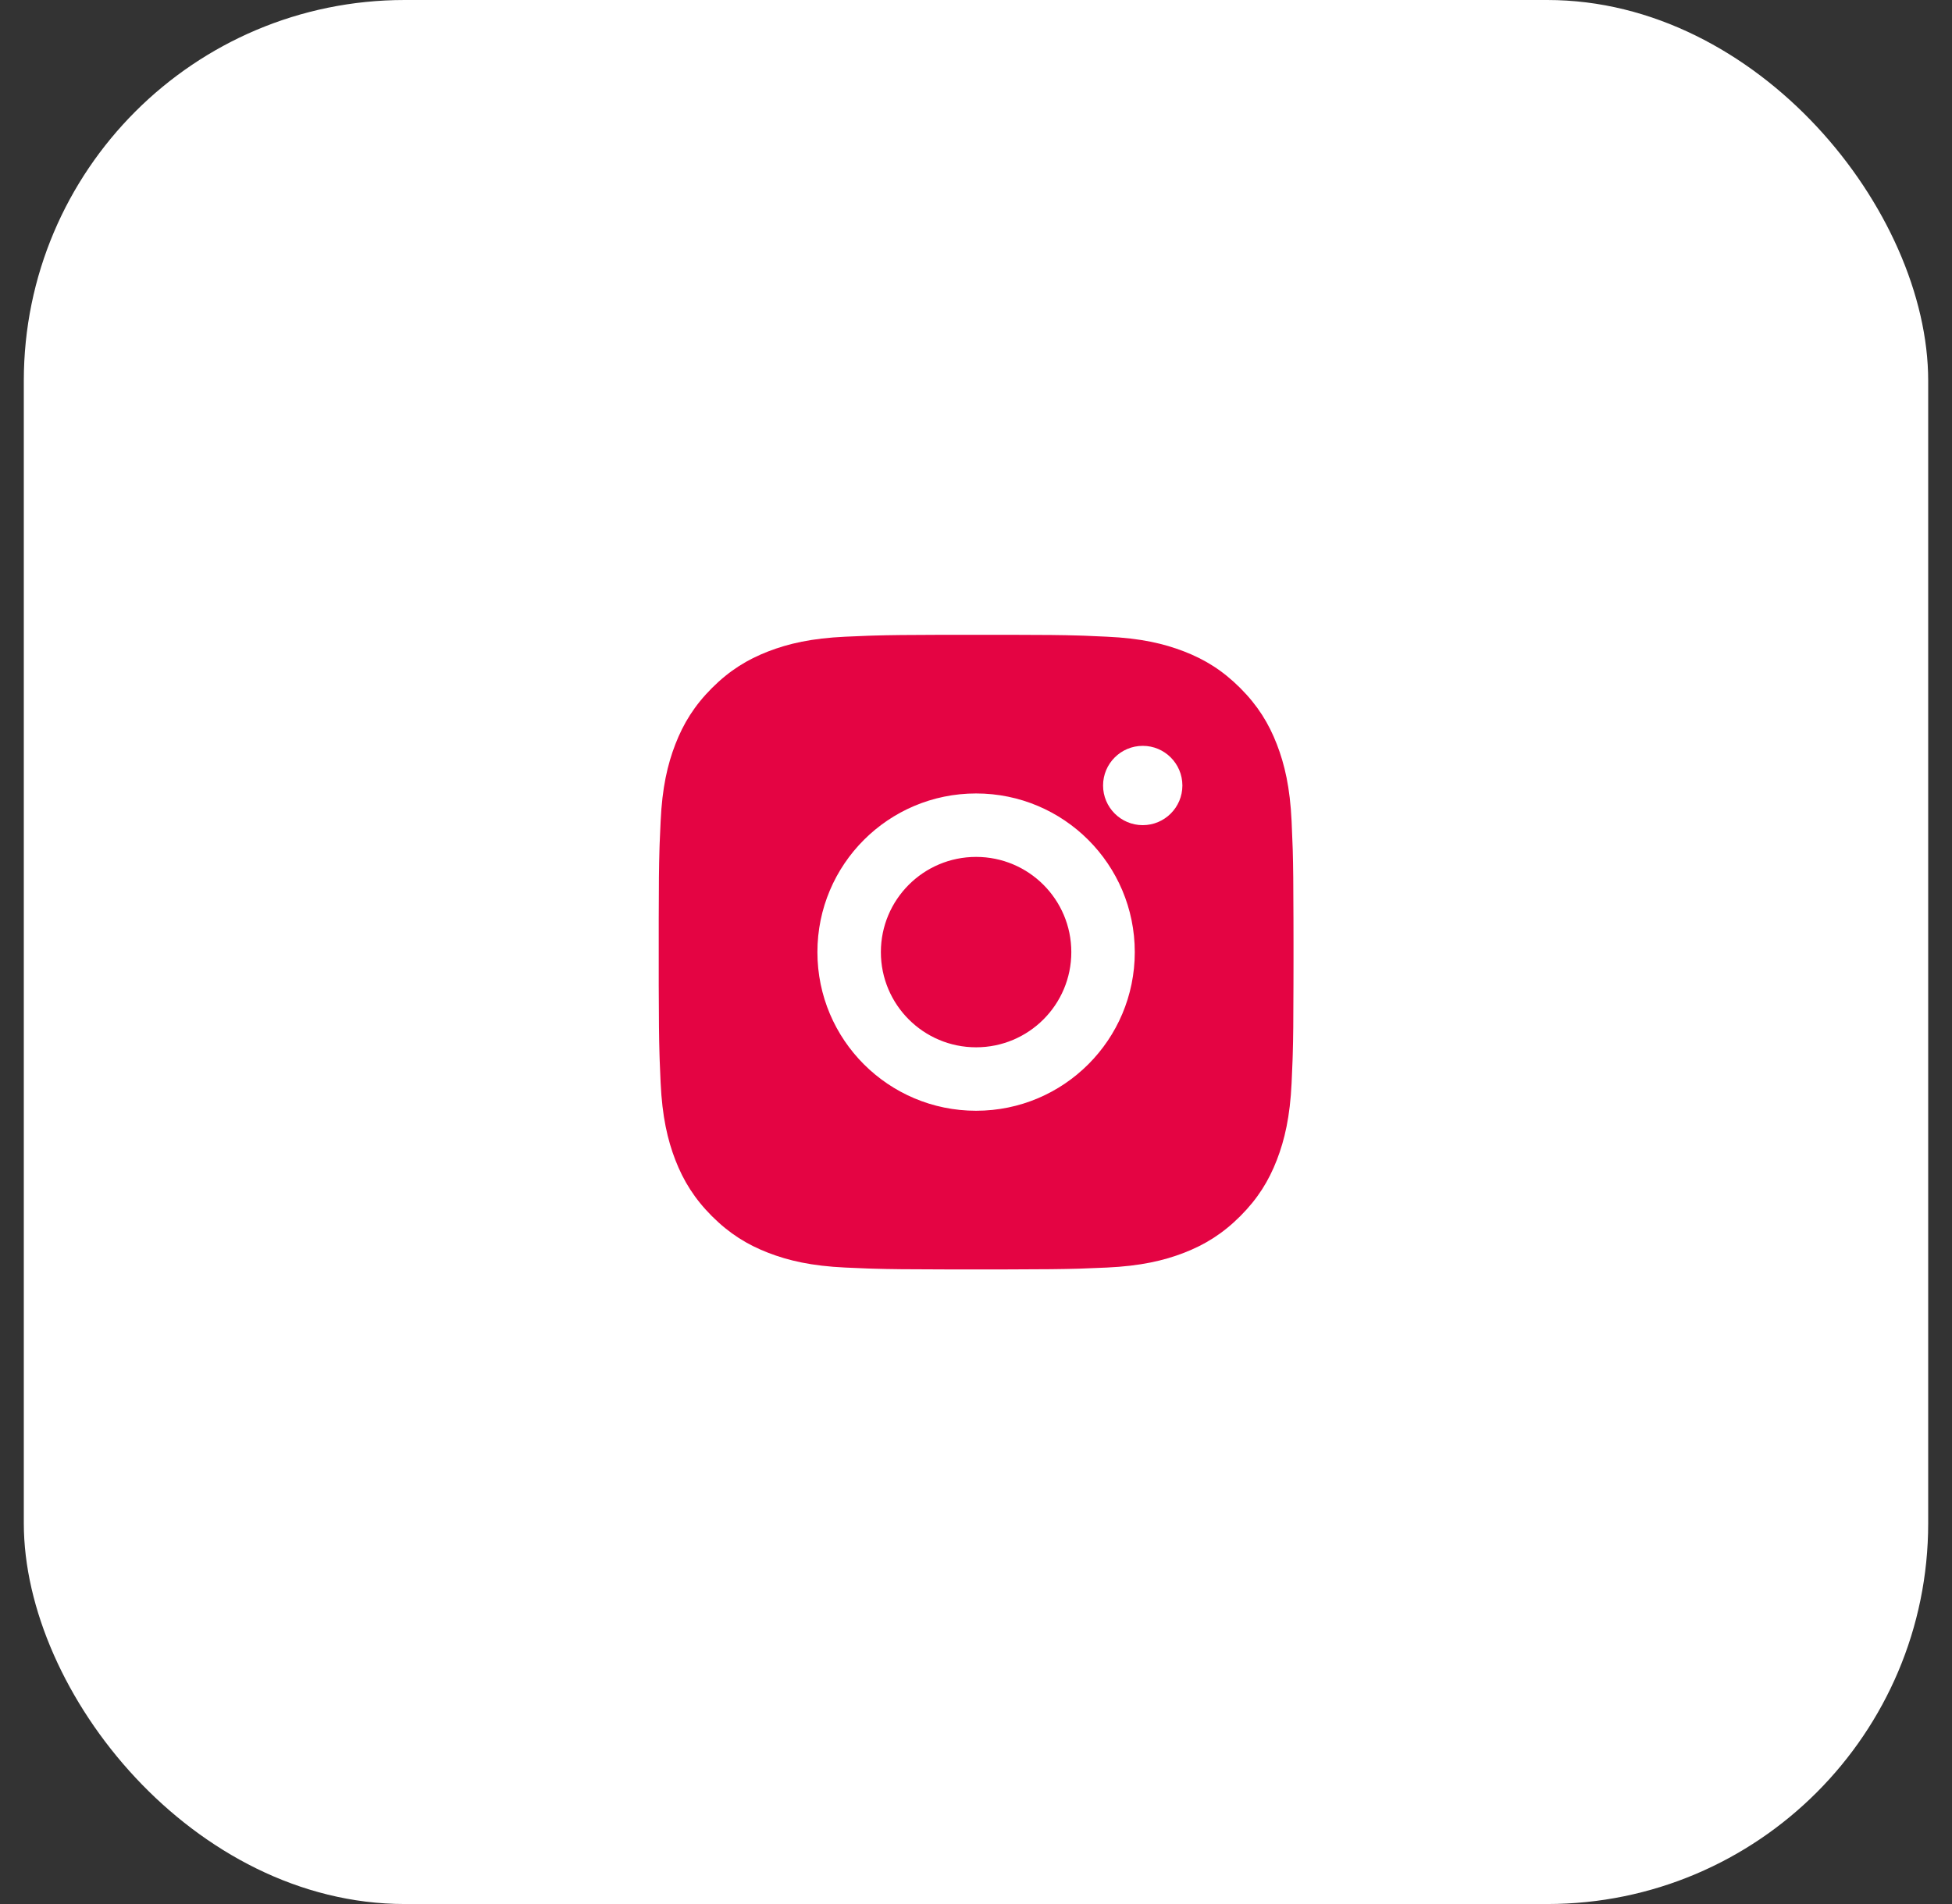 <svg width="41" height="40" viewBox="0 0 41 40" fill="none" xmlns="http://www.w3.org/2000/svg">
<rect x="0" y="0" width="41" height="40" fill="#333333" stroke="none"/>
<rect x="0.5" width="40" height="40" rx="8" fill="white"/>
<path d="M21.187 13.336C21.938 13.337 22.318 13.341 22.646 13.351L22.776 13.355C22.925 13.361 23.073 13.367 23.25 13.376C23.96 13.408 24.444 13.521 24.869 13.685C25.308 13.855 25.679 14.084 26.05 14.454C26.42 14.825 26.649 15.197 26.819 15.636C26.983 16.06 27.096 16.544 27.129 17.254C27.137 17.432 27.143 17.579 27.148 17.729L27.153 17.858C27.162 18.186 27.167 18.567 27.168 19.317L27.169 19.814C27.169 19.875 27.169 19.938 27.169 20.002L27.169 20.19L27.168 20.687C27.167 21.438 27.163 21.818 27.153 22.146L27.149 22.276C27.144 22.425 27.137 22.573 27.129 22.75C27.096 23.46 26.983 23.944 26.819 24.369C26.649 24.808 26.42 25.179 26.05 25.55C25.679 25.92 25.307 26.149 24.869 26.319C24.444 26.483 23.96 26.596 23.25 26.629C23.073 26.637 22.925 26.643 22.776 26.648L22.646 26.653C22.318 26.662 21.938 26.667 21.187 26.668L20.69 26.669C20.63 26.669 20.567 26.669 20.502 26.669L20.314 26.669L19.817 26.668C19.067 26.667 18.686 26.663 18.358 26.653L18.229 26.649C18.079 26.644 17.932 26.637 17.754 26.629C17.044 26.596 16.561 26.483 16.136 26.319C15.697 26.149 15.325 25.92 14.954 25.55C14.584 25.179 14.355 24.807 14.185 24.369C14.021 23.944 13.909 23.46 13.876 22.75C13.868 22.573 13.861 22.425 13.856 22.276L13.852 22.146C13.842 21.818 13.838 21.438 13.836 20.687L13.836 19.317C13.837 18.567 13.841 18.186 13.851 17.858L13.855 17.729C13.861 17.579 13.867 17.432 13.876 17.254C13.908 16.544 14.021 16.061 14.185 15.636C14.355 15.197 14.584 14.825 14.954 14.454C15.325 14.084 15.697 13.855 16.136 13.685C16.561 13.521 17.044 13.409 17.754 13.376C17.932 13.368 18.079 13.361 18.229 13.356L18.358 13.352C18.686 13.342 19.067 13.338 19.817 13.336L21.187 13.336ZM20.502 16.669C18.66 16.669 17.169 18.162 17.169 20.002C17.169 21.844 18.662 23.335 20.502 23.335C22.344 23.335 23.835 21.842 23.835 20.002C23.835 18.16 22.342 16.669 20.502 16.669ZM20.502 18.002C21.607 18.002 22.502 18.897 22.502 20.002C22.502 21.107 21.607 22.002 20.502 22.002C19.398 22.002 18.502 21.107 18.502 20.002C18.502 18.898 19.397 18.002 20.502 18.002ZM24.002 15.669C23.543 15.669 23.169 16.042 23.169 16.502C23.169 16.961 23.542 17.335 24.002 17.335C24.462 17.335 24.835 16.962 24.835 16.502C24.835 16.042 24.461 15.668 24.002 15.669Z" fill="#E40443"/>
</svg>
